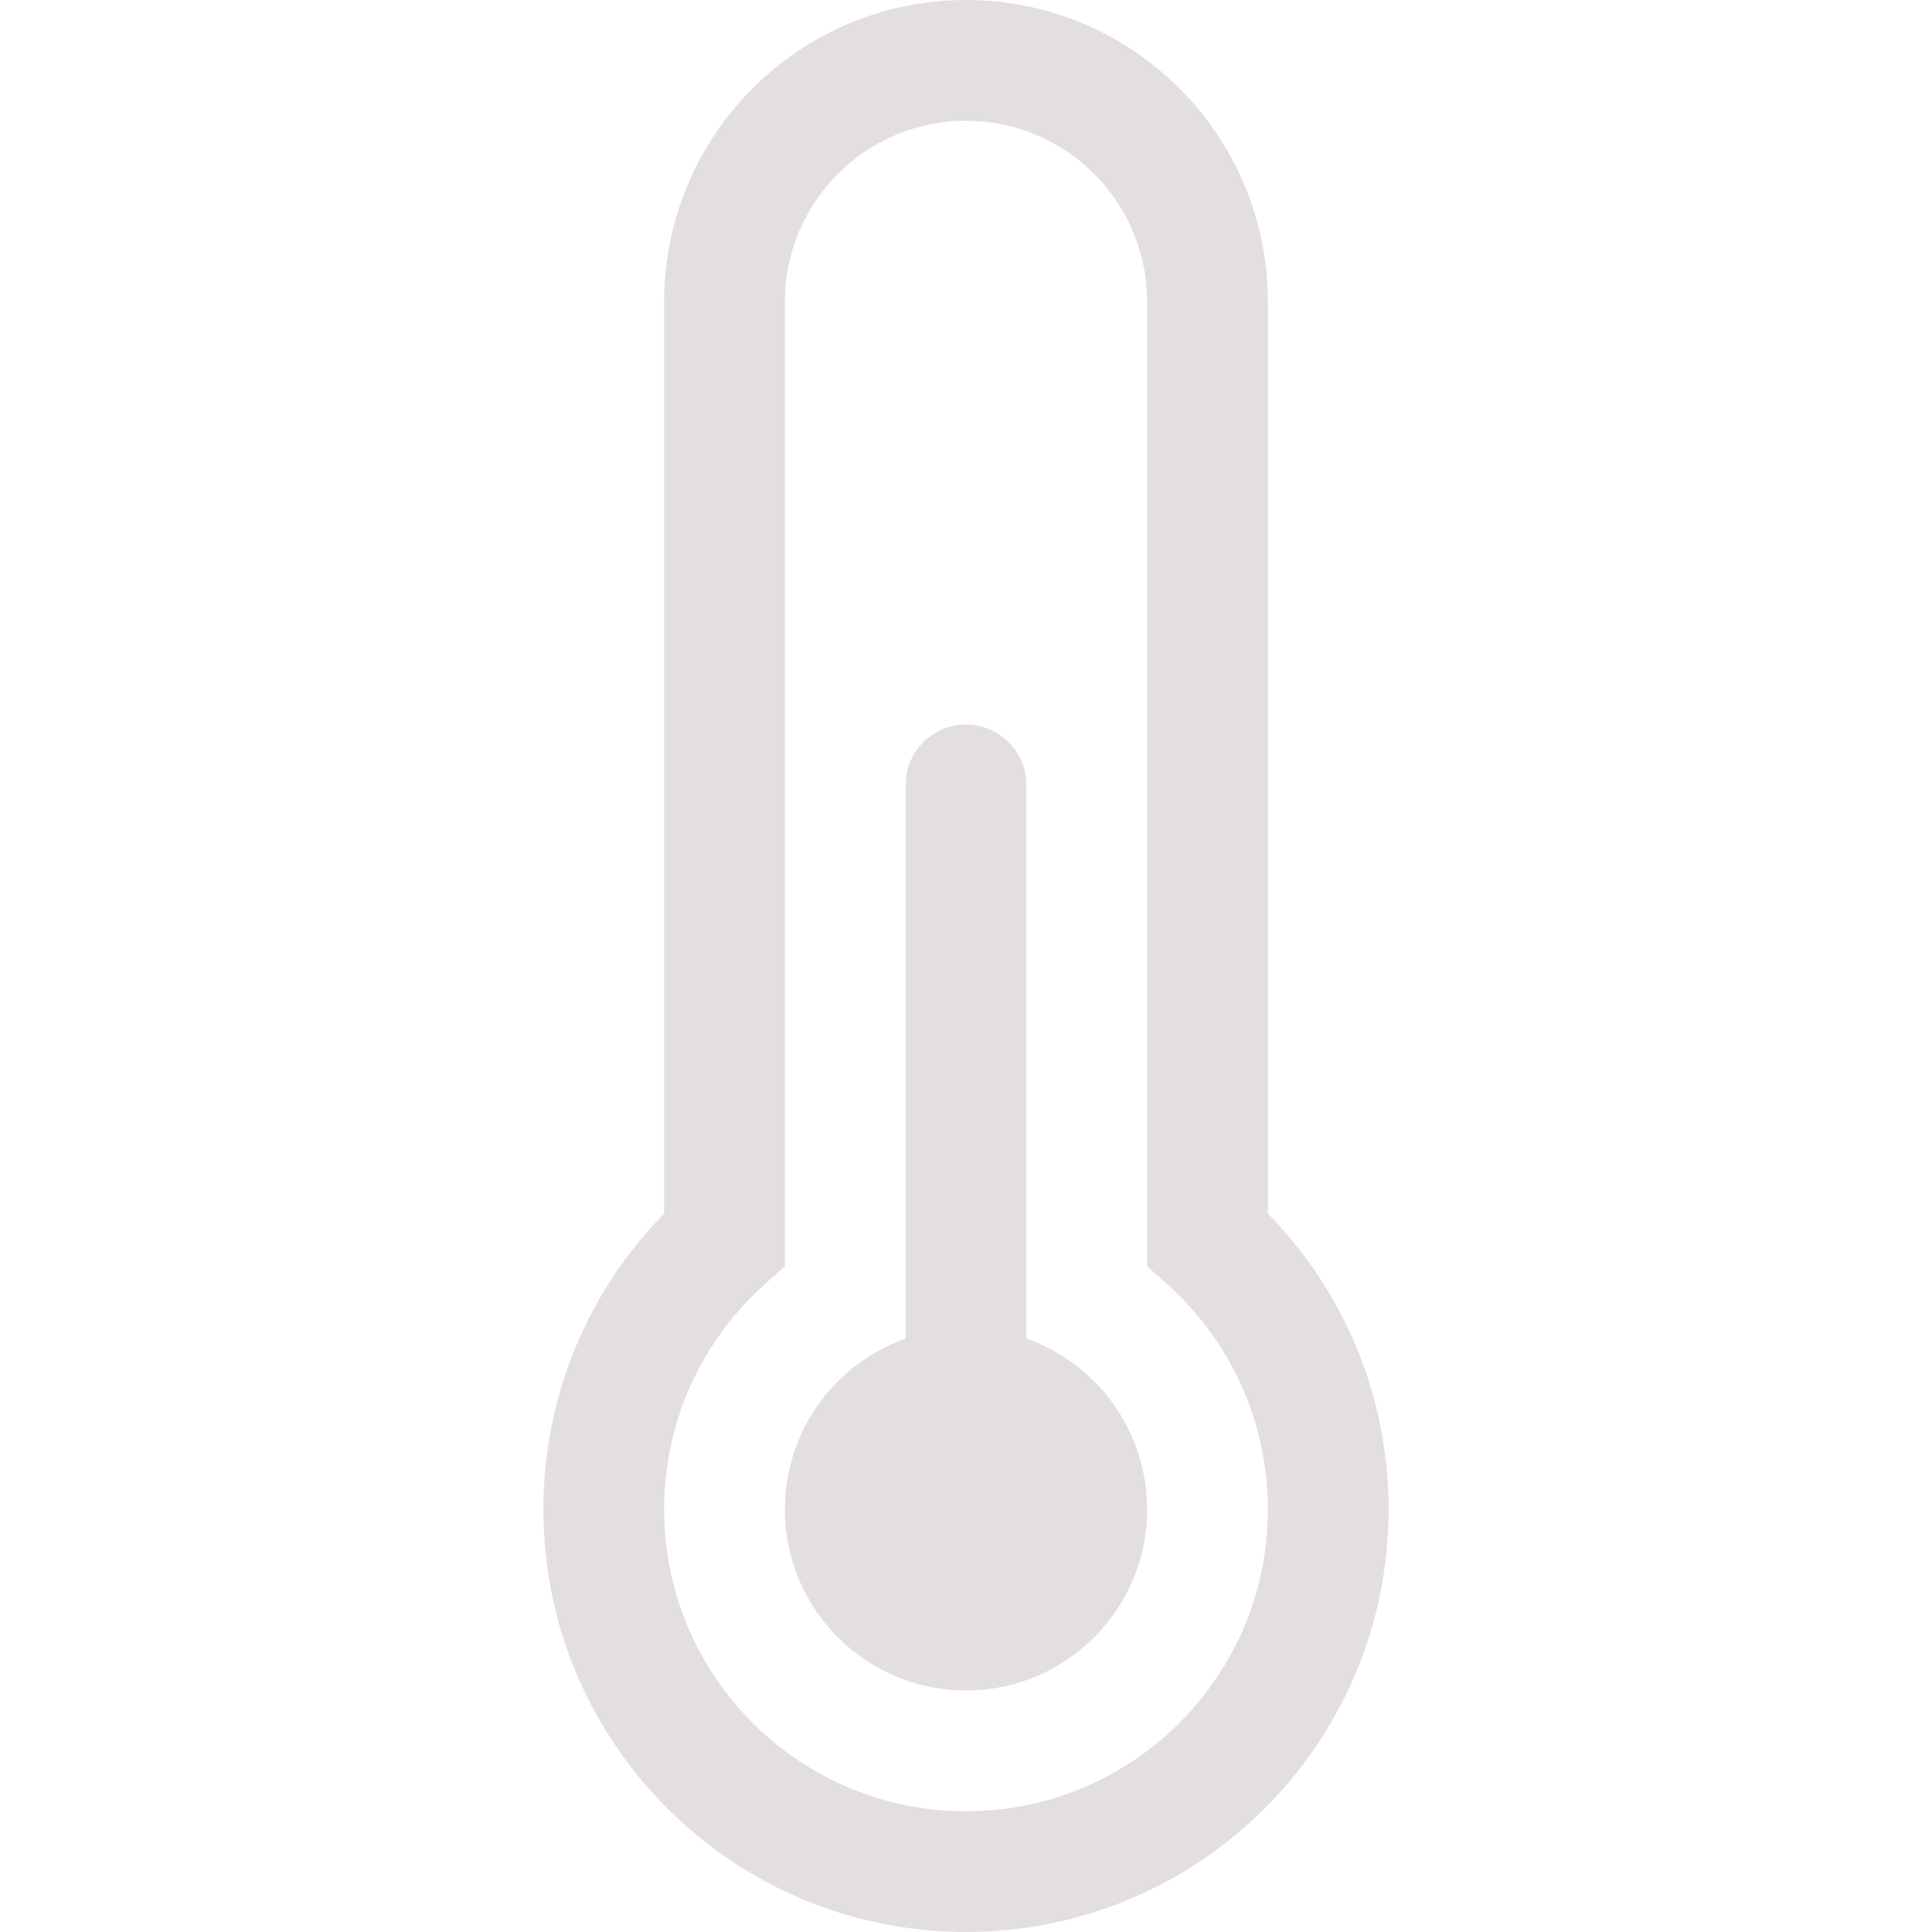 <svg width="16" height="16" viewBox="0 0 16 16" fill="none" xmlns="http://www.w3.org/2000/svg">
<path d="M9.5 12.5C9.5 13.328 8.828 14 8 14C7.172 14 6.5 13.328 6.5 12.5C6.5 11.847 6.917 11.291 7.5 11.085V6.5C7.5 6.224 7.724 6 8 6C8.276 6 8.5 6.224 8.5 6.5V11.085C9.083 11.291 9.5 11.847 9.5 12.5Z" fill="#E3DFDF"/>
<path d="M5.5 2.5C5.5 1.119 6.619 0 8 0C9.381 0 10.5 1.119 10.5 2.5V10.05C11.118 10.681 11.5 11.546 11.5 12.5C11.5 14.433 9.933 16 8 16C6.067 16 4.5 14.433 4.5 12.5C4.5 11.546 4.882 10.681 5.5 10.05V2.5ZM8 1C7.172 1 6.5 1.672 6.5 2.5V10.487L6.333 10.636C5.821 11.095 5.5 11.76 5.5 12.5C5.5 13.881 6.619 15 8 15C9.381 15 10.5 13.881 10.5 12.5C10.5 11.76 10.179 11.095 9.667 10.636L9.5 10.487V2.5C9.5 1.672 8.828 1 8 1Z" fill="#E3DFDF"/>
</svg>
